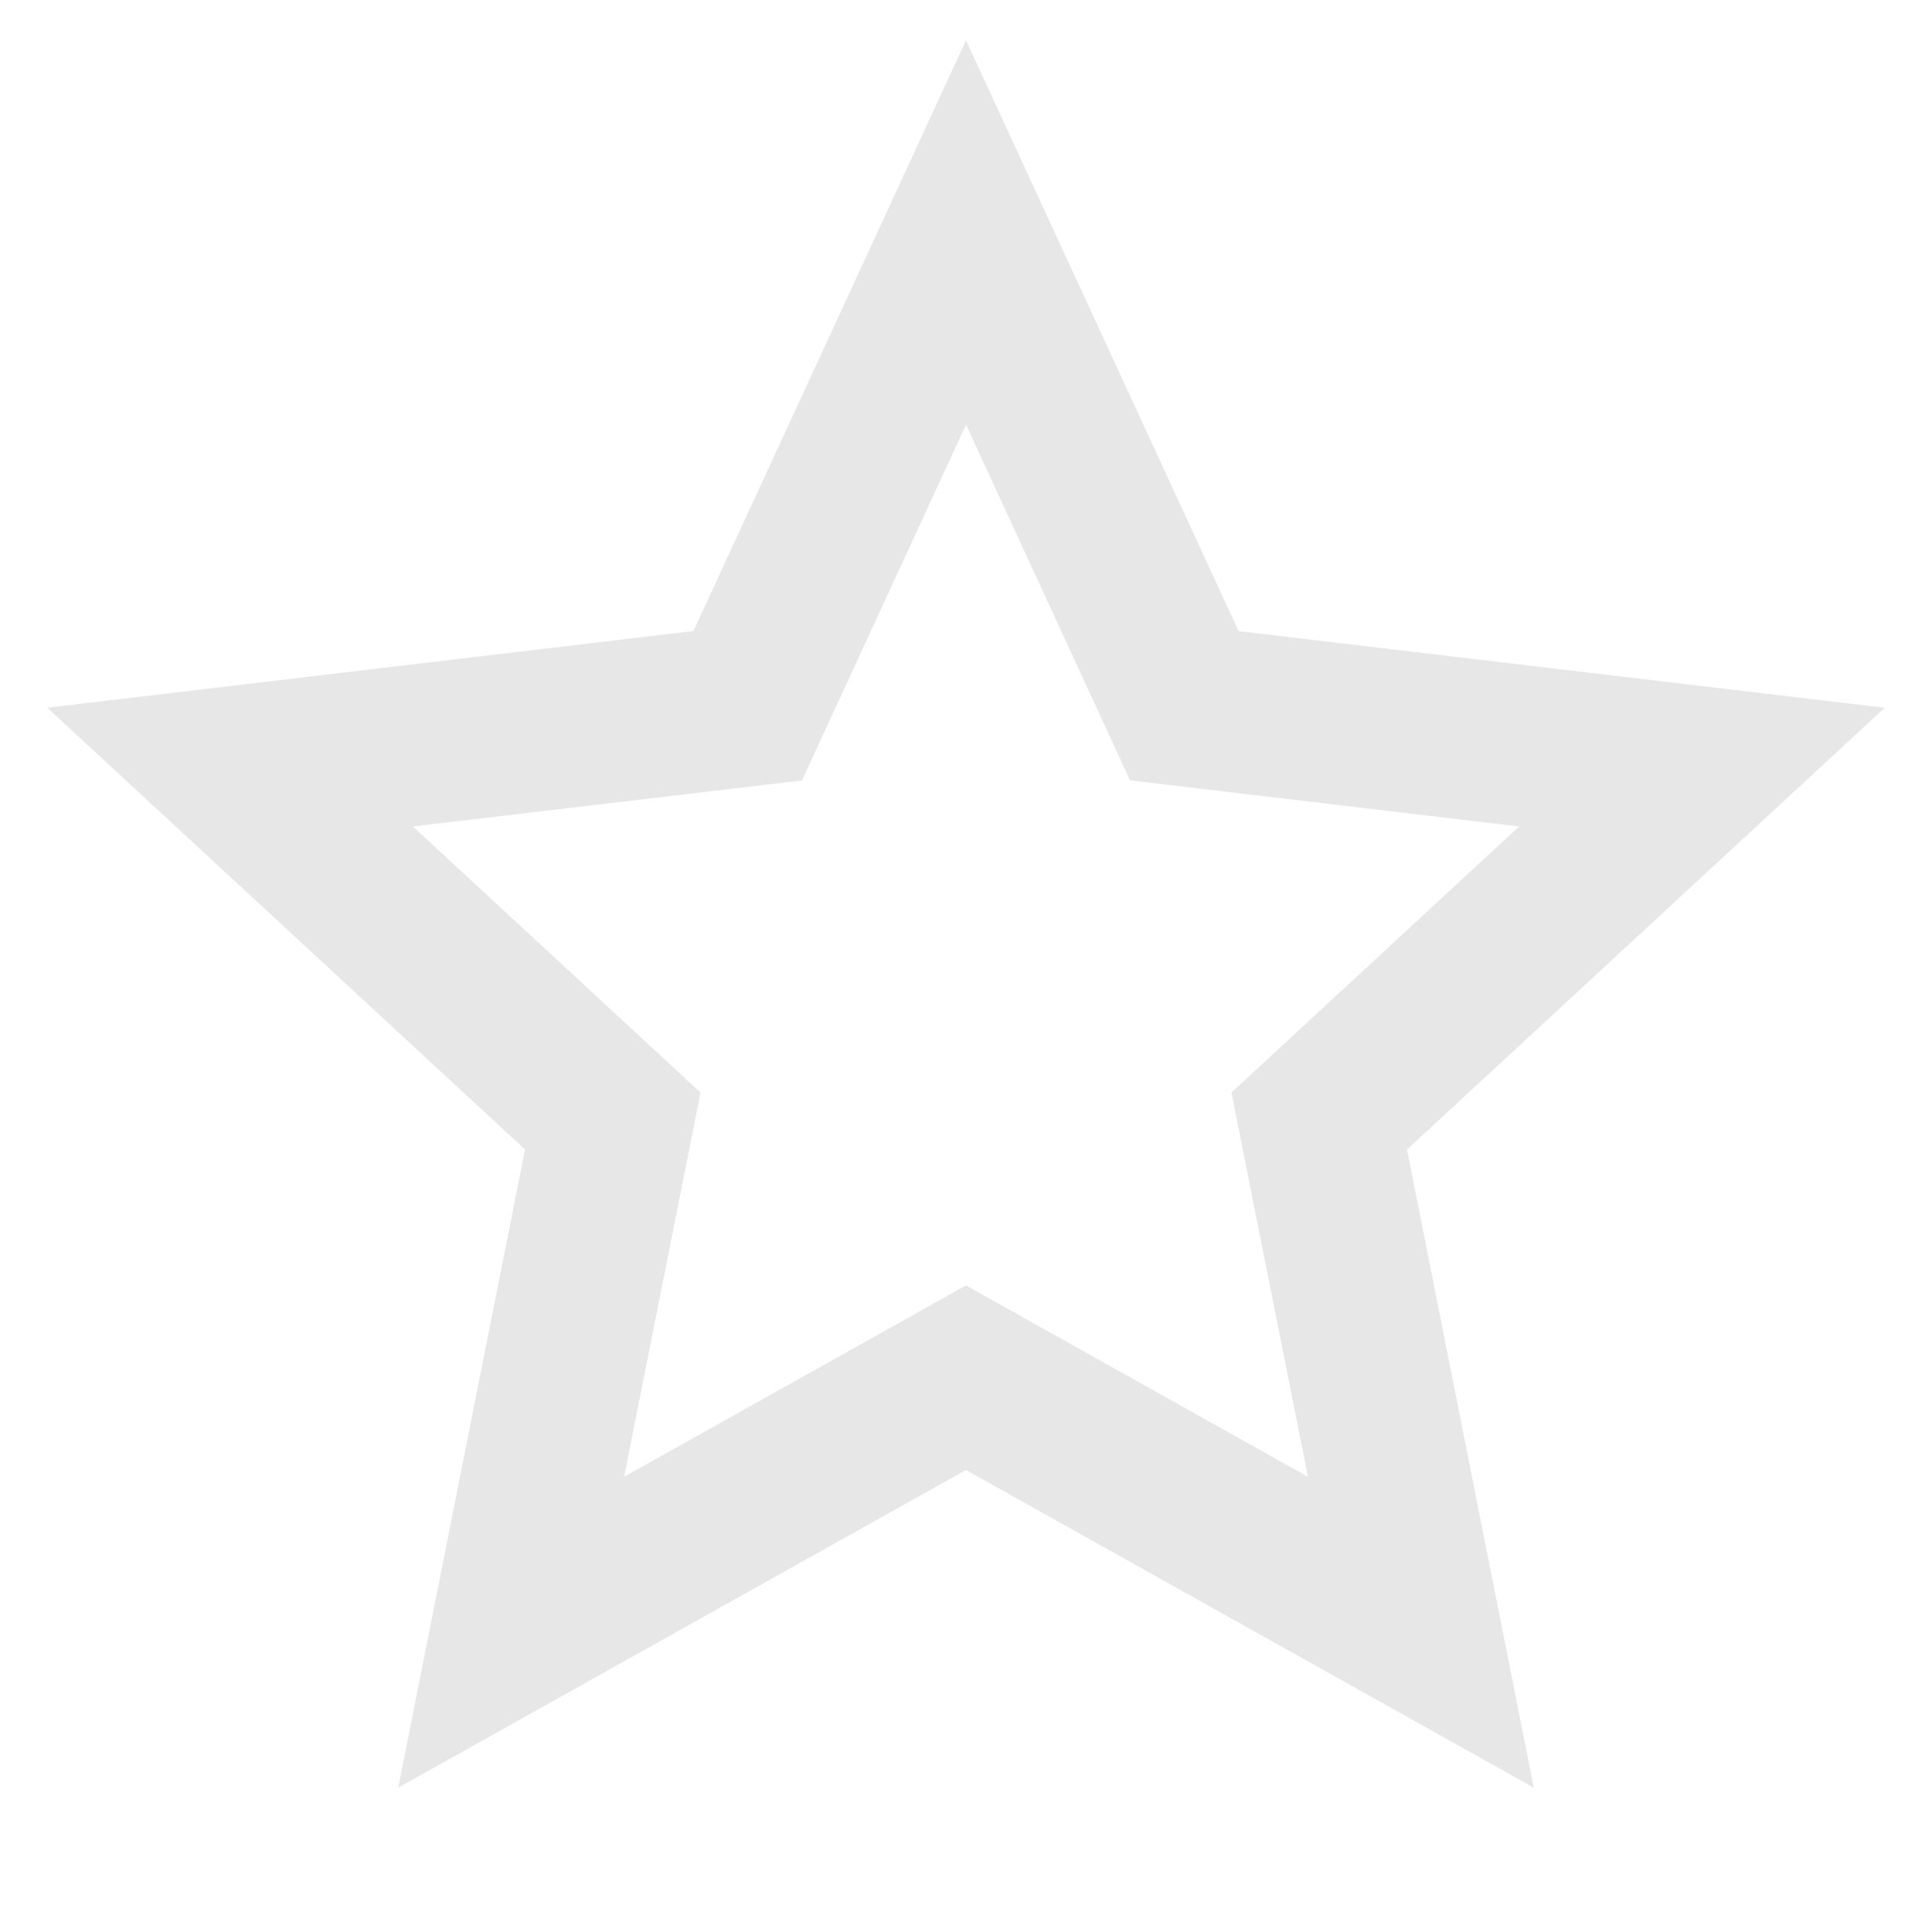 <svg width="32" height="32" fill="none" xmlns="http://www.w3.org/2000/svg"><g clip-path="url(#clip0_108_6752)"><path d="M16 24.347L6.596 29.61l2.1-10.571-7.913-7.317 10.702-1.27L16 .667l4.515 9.786 10.702 1.27-7.913 7.317 2.1 10.57L16 24.348zm0-3.056l5.663 3.169-1.266-6.364 4.764-4.407-6.444-.764L16 7.033l-2.717 5.894-6.444.762 4.764 4.407-1.266 6.364L16 21.29z" fill="#E7E7E7"/></g><defs><clipPath id="clip0_108_6752"><path fill="#fff" d="M0 0h32v32H0z"/></clipPath></defs></svg>